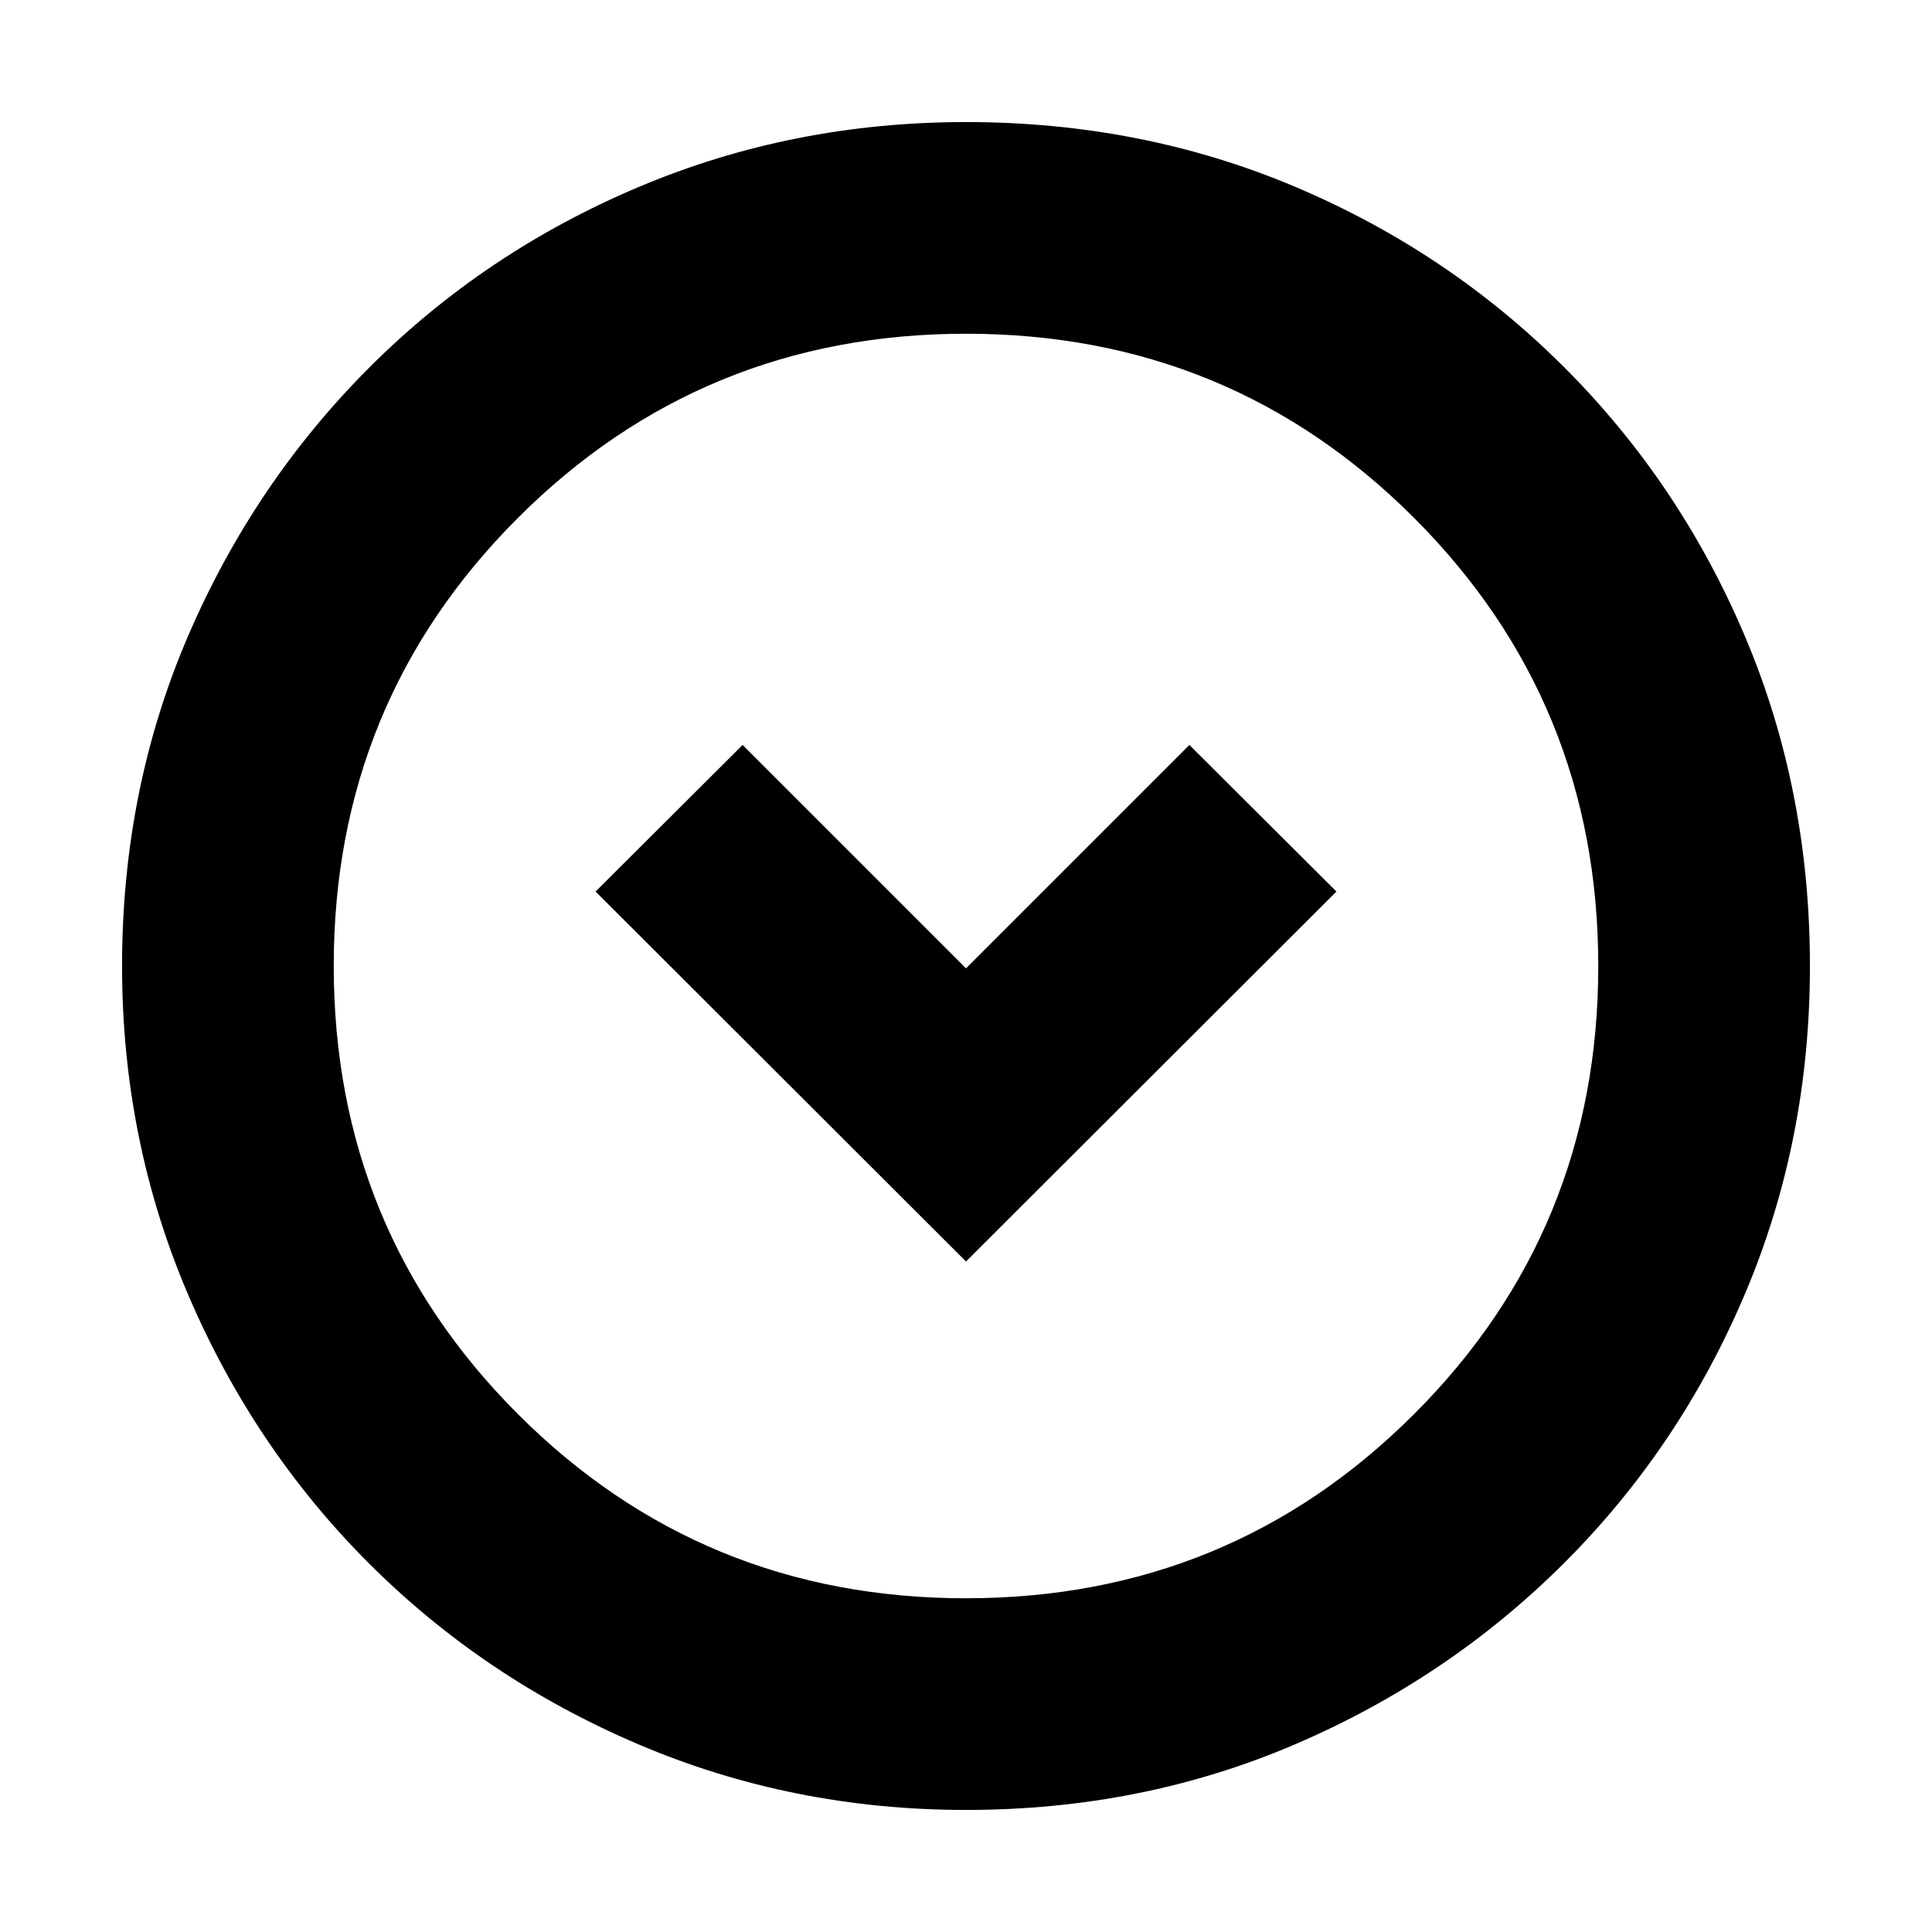 <svg xmlns="http://www.w3.org/2000/svg" height="20" viewBox="0 -960 960 960" width="20"><path d="M480-333.17 664.07-517 591-589.83l-111 111-111-111L295.93-517 480-333.17Zm0 272.52q-86.36 0-162.91-32.66-76.56-32.66-133.84-89.94T93.31-317.09Q60.65-393.64 60.65-480q0-87.61 32.72-163.77 32.72-76.16 90.14-133.61 57.42-57.44 133.83-89.7 76.42-32.27 162.66-32.27 87.6 0 163.77 32.26 76.16 32.26 133.61 89.71 57.45 57.45 89.71 133.64 32.26 76.19 32.26 163.82 0 86.64-32.27 162.81-32.26 76.18-89.7 133.6-57.45 57.42-133.61 90.14Q567.61-60.65 480-60.65Zm-.05-105.18q131.13 0 222.68-91.49 91.54-91.49 91.54-222.63 0-131.13-91.49-222.68-91.49-91.54-222.63-91.54-131.13 0-222.68 91.49-91.54 91.49-91.54 222.63 0 131.13 91.49 222.68 91.49 91.54 222.63 91.54ZM480-480Z"/></svg>